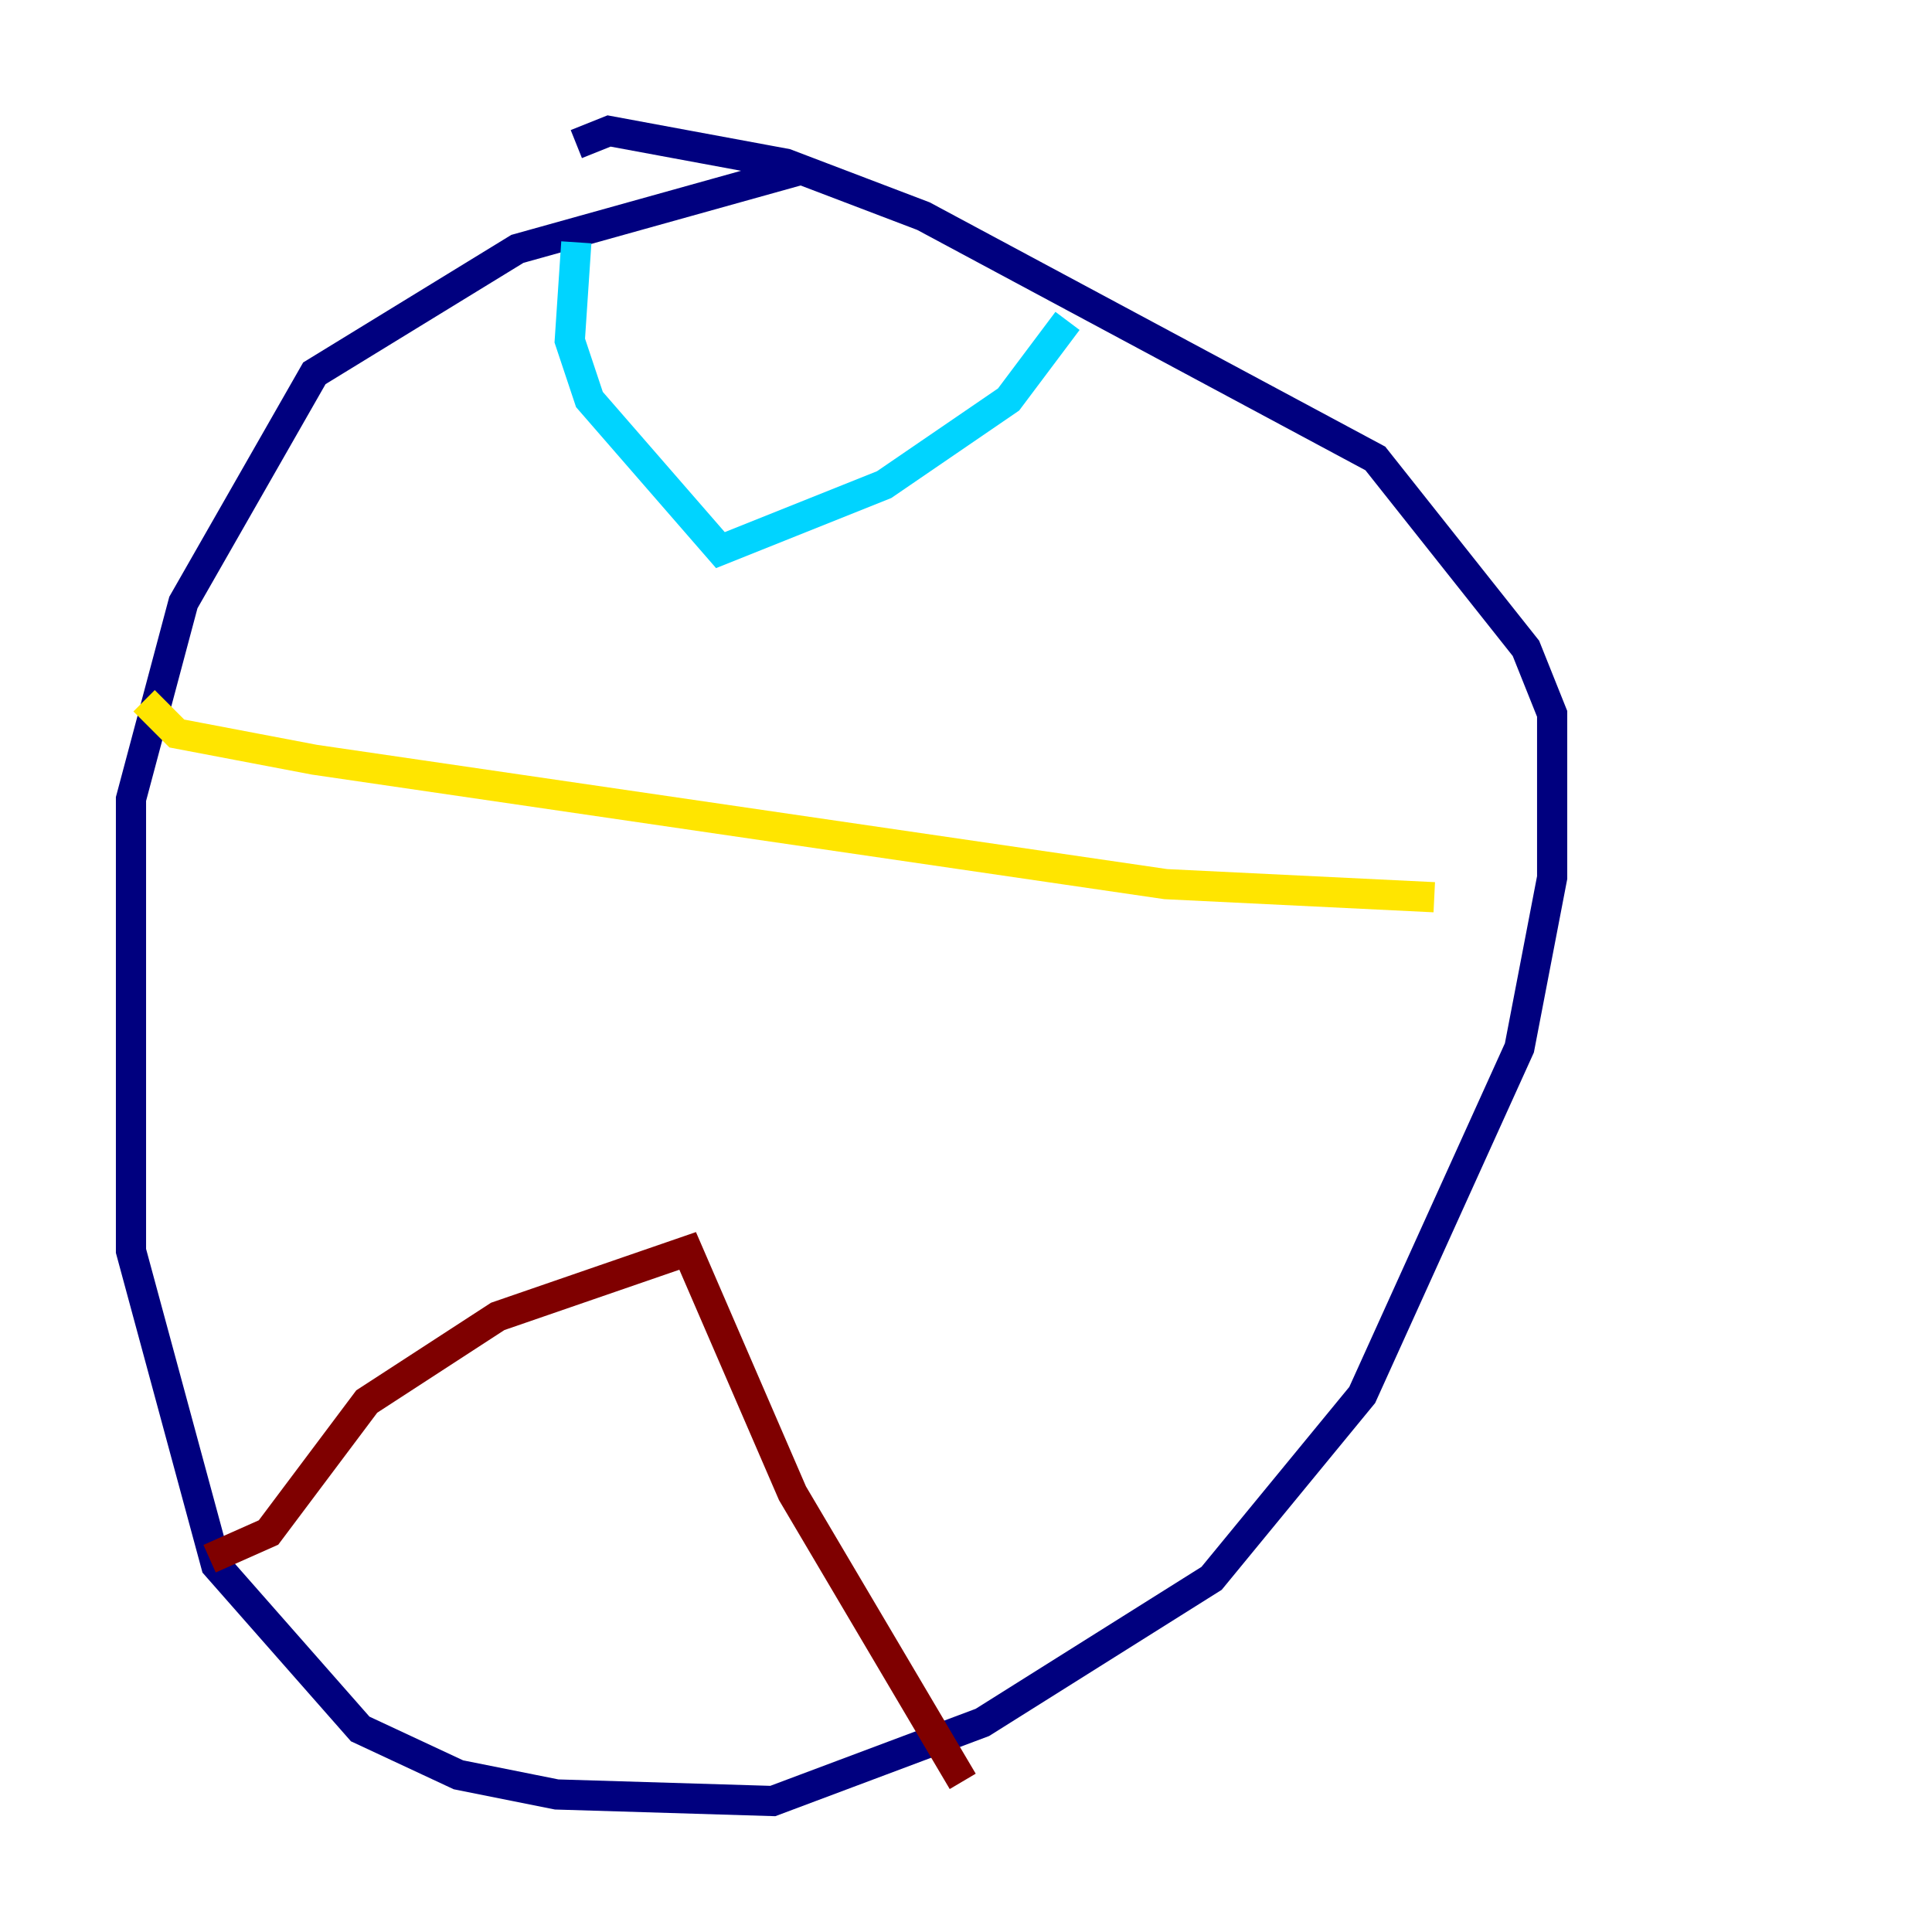 <?xml version="1.0" encoding="utf-8" ?>
<svg baseProfile="tiny" height="128" version="1.2" viewBox="0,0,128,128" width="128" xmlns="http://www.w3.org/2000/svg" xmlns:ev="http://www.w3.org/2001/xml-events" xmlns:xlink="http://www.w3.org/1999/xlink"><defs /><polyline fill="none" points="52.936,11.281 34.278,16.488 20.827,24.732 12.149,39.919 8.678,52.936 8.678,82.875 14.319,103.702 23.864,114.549 30.373,117.586 36.881,118.888 51.2,119.322 65.085,114.115 80.271,104.57 90.251,92.42 100.664,69.424 102.834,58.142 102.834,47.295 101.098,42.956 91.119,30.373 61.18,14.319 52.068,10.848 40.352,8.678 38.183,9.546" stroke="#00007f" stroke-width="2" /><polyline fill="none" points="38.183,16.054 37.749,22.563 39.051,26.468 47.729,36.447 58.576,32.108 66.82,26.468 70.725,21.261" stroke="#00d4ff" stroke-width="2" /><polyline fill="none" points="9.546,46.427 11.715,48.597 20.827,50.332 77.234,58.576 95.024,59.444" stroke="#ffe500" stroke-width="2" /><polyline fill="none" points="13.885,103.268 17.79,101.532 24.298,92.854 32.976,87.214 45.559,82.875 52.502,98.929 63.783,118.02" stroke="#7f0000" stroke-width="2" /></svg>